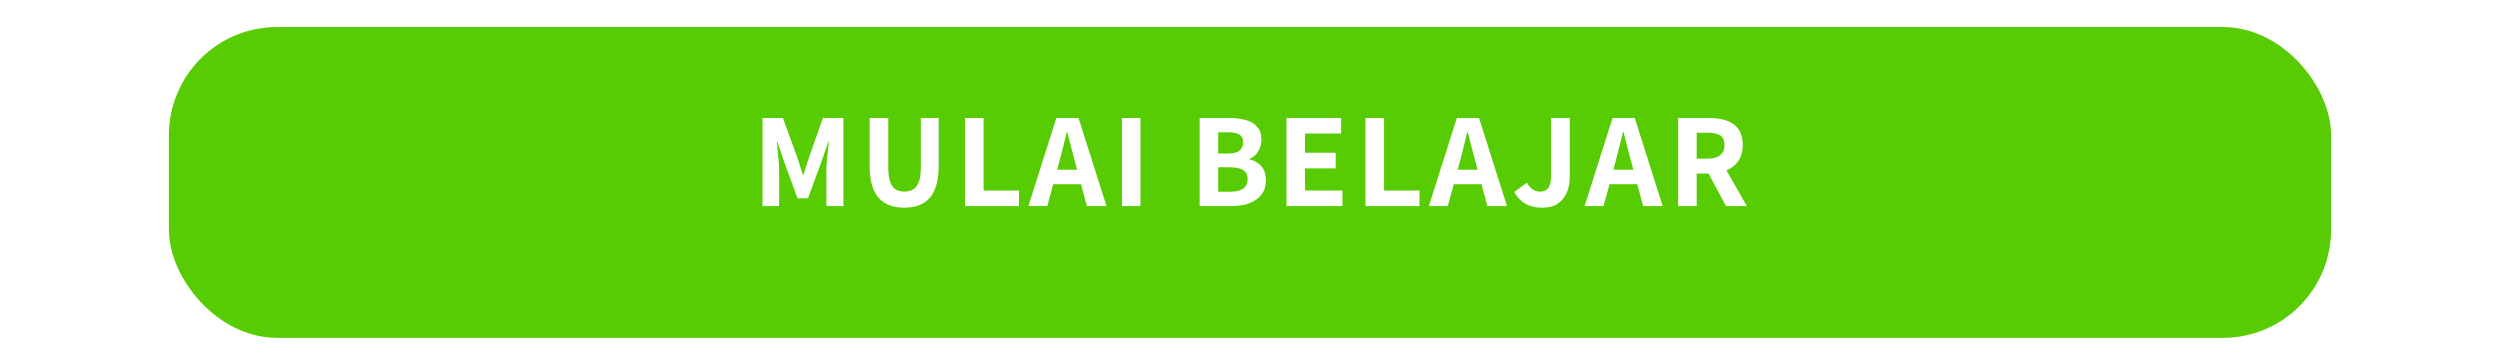 <svg width="370" height="53" viewBox="0 0 370 53" fill="none" xmlns="http://www.w3.org/2000/svg">
<g filter="url(#filter0_d_5_9958)">
<rect x="25" width="320" height="46" rx="16" fill="#58CC02"/>
</g>
<path d="M112.849 30.5V17.46H115.869L118.049 23.44C118.182 23.827 118.309 24.233 118.429 24.66C118.562 25.073 118.695 25.487 118.829 25.9H118.909C119.042 25.487 119.169 25.073 119.289 24.66C119.422 24.233 119.555 23.827 119.689 23.44L121.789 17.46H124.829V30.5H122.309V25.32C122.309 24.907 122.329 24.447 122.369 23.94C122.422 23.42 122.475 22.9 122.529 22.38C122.582 21.86 122.629 21.393 122.669 20.98H122.589L121.529 24.06L119.589 29.34H118.029L116.089 24.06L115.049 20.98H114.969C115.009 21.393 115.055 21.86 115.109 22.38C115.162 22.9 115.209 23.42 115.249 23.94C115.289 24.447 115.309 24.907 115.309 25.32V30.5H112.849ZM133.845 30.74C133.032 30.74 132.305 30.62 131.665 30.38C131.025 30.14 130.485 29.773 130.045 29.28C129.605 28.787 129.272 28.147 129.045 27.36C128.819 26.573 128.705 25.64 128.705 24.56V17.46H131.465V24.82C131.465 25.7 131.559 26.4 131.745 26.92C131.932 27.44 132.205 27.813 132.565 28.04C132.925 28.253 133.352 28.36 133.845 28.36C134.352 28.36 134.785 28.253 135.145 28.04C135.505 27.813 135.785 27.44 135.985 26.92C136.185 26.4 136.285 25.7 136.285 24.82V17.46H138.925V24.56C138.925 25.64 138.812 26.573 138.585 27.36C138.372 28.147 138.045 28.787 137.605 29.28C137.179 29.773 136.645 30.14 136.005 30.38C135.379 30.62 134.659 30.74 133.845 30.74ZM142.828 30.5V17.46H145.568V28.2H150.808V30.5H142.828ZM152.202 30.5L156.342 17.46H159.622L163.762 30.5H160.862L159.062 23.78C158.875 23.113 158.688 22.413 158.502 21.68C158.328 20.947 158.148 20.233 157.962 19.54H157.882C157.722 20.233 157.548 20.947 157.362 21.68C157.188 22.413 157.008 23.113 156.822 23.78L155.002 30.5H152.202ZM154.842 27.26V25.12H161.082V27.26H154.842ZM166.049 30.5V17.46H168.789V30.5H166.049ZM177.551 30.5V17.46H181.931C182.824 17.46 183.631 17.56 184.351 17.76C185.071 17.947 185.638 18.28 186.051 18.76C186.478 19.227 186.691 19.867 186.691 20.68C186.691 21.28 186.531 21.853 186.211 22.4C185.904 22.933 185.478 23.3 184.931 23.5V23.58C185.624 23.74 186.198 24.073 186.651 24.58C187.118 25.087 187.351 25.78 187.351 26.66C187.351 27.54 187.124 28.267 186.671 28.84C186.218 29.4 185.611 29.82 184.851 30.1C184.091 30.367 183.238 30.5 182.291 30.5H177.551ZM180.291 28.38H182.051C182.904 28.38 183.551 28.227 183.991 27.92C184.431 27.6 184.651 27.12 184.651 26.48C184.651 25.88 184.431 25.447 183.991 25.18C183.551 24.9 182.904 24.76 182.051 24.76H180.291V28.38ZM180.291 22.72H181.771C182.544 22.72 183.104 22.573 183.451 22.28C183.811 21.987 183.991 21.587 183.991 21.08C183.991 20.533 183.804 20.147 183.431 19.92C183.071 19.693 182.524 19.58 181.791 19.58H180.291V22.72ZM190.402 30.5V17.46H198.482V19.76H193.142V22.6H197.682V24.92H193.142V28.2H198.682V30.5H190.402ZM202.1 30.5V17.46H204.84V28.2H210.08V30.5H202.1ZM211.474 30.5L215.614 17.46H218.894L223.034 30.5H220.134L218.334 23.78C218.148 23.113 217.961 22.413 217.774 21.68C217.601 20.947 217.421 20.233 217.234 19.54H217.154C216.994 20.233 216.821 20.947 216.634 21.68C216.461 22.413 216.281 23.113 216.094 23.78L214.274 30.5H211.474ZM214.114 27.26V25.12H220.354V27.26H214.114ZM228.221 30.74C227.261 30.74 226.441 30.547 225.761 30.16C225.095 29.773 224.541 29.193 224.101 28.42L225.981 27.04C226.235 27.493 226.521 27.827 226.841 28.04C227.175 28.253 227.521 28.36 227.881 28.36C228.428 28.36 228.841 28.193 229.121 27.86C229.415 27.513 229.561 26.893 229.561 26V17.46H232.321V26.24C232.321 27.067 232.175 27.82 231.881 28.5C231.601 29.18 231.155 29.727 230.541 30.14C229.941 30.54 229.168 30.74 228.221 30.74ZM234.52 30.5L238.66 17.46H241.94L246.08 30.5H243.18L241.38 23.78C241.193 23.113 241.006 22.413 240.82 21.68C240.646 20.947 240.466 20.233 240.28 19.54H240.2C240.04 20.233 239.866 20.947 239.68 21.68C239.506 22.413 239.326 23.113 239.14 23.78L237.32 30.5H234.52ZM237.16 27.26V25.12H243.4V27.26H237.16ZM248.367 30.5V17.46H252.967C253.887 17.46 254.72 17.58 255.467 17.82C256.213 18.06 256.807 18.473 257.247 19.06C257.7 19.647 257.927 20.447 257.927 21.46C257.927 22.433 257.7 23.233 257.247 23.86C256.807 24.473 256.213 24.933 255.467 25.24C254.72 25.533 253.887 25.68 252.967 25.68H251.107V30.5H248.367ZM255.447 30.5L252.467 24.94L254.387 23.22L258.527 30.5H255.447ZM251.107 23.48H252.727C253.54 23.48 254.16 23.313 254.587 22.98C255.013 22.633 255.227 22.127 255.227 21.46C255.227 20.78 255.013 20.307 254.587 20.04C254.16 19.773 253.54 19.64 252.727 19.64H251.107V23.48Z" fill="white"/>
<defs>
<filter id="filter0_d_5_9958" x="25" y="0" width="320" height="50" filterUnits="userSpaceOnUse" color-interpolation-filters="sRGB">
<feFlood flood-opacity="0" result="BackgroundImageFix"/>
<feColorMatrix in="SourceAlpha" type="matrix" values="0 0 0 0 0 0 0 0 0 0 0 0 0 0 0 0 0 0 127 0" result="hardAlpha"/>
<feOffset dy="4"/>
<feComposite in2="hardAlpha" operator="out"/>
<feColorMatrix type="matrix" values="0 0 0 0 0.345 0 0 0 0 0.655 0 0 0 0 0 0 0 0 1 0"/>
<feBlend mode="normal" in2="BackgroundImageFix" result="effect1_dropShadow_5_9958"/>
<feBlend mode="normal" in="SourceGraphic" in2="effect1_dropShadow_5_9958" result="shape"/>
</filter>
</defs>
</svg>
